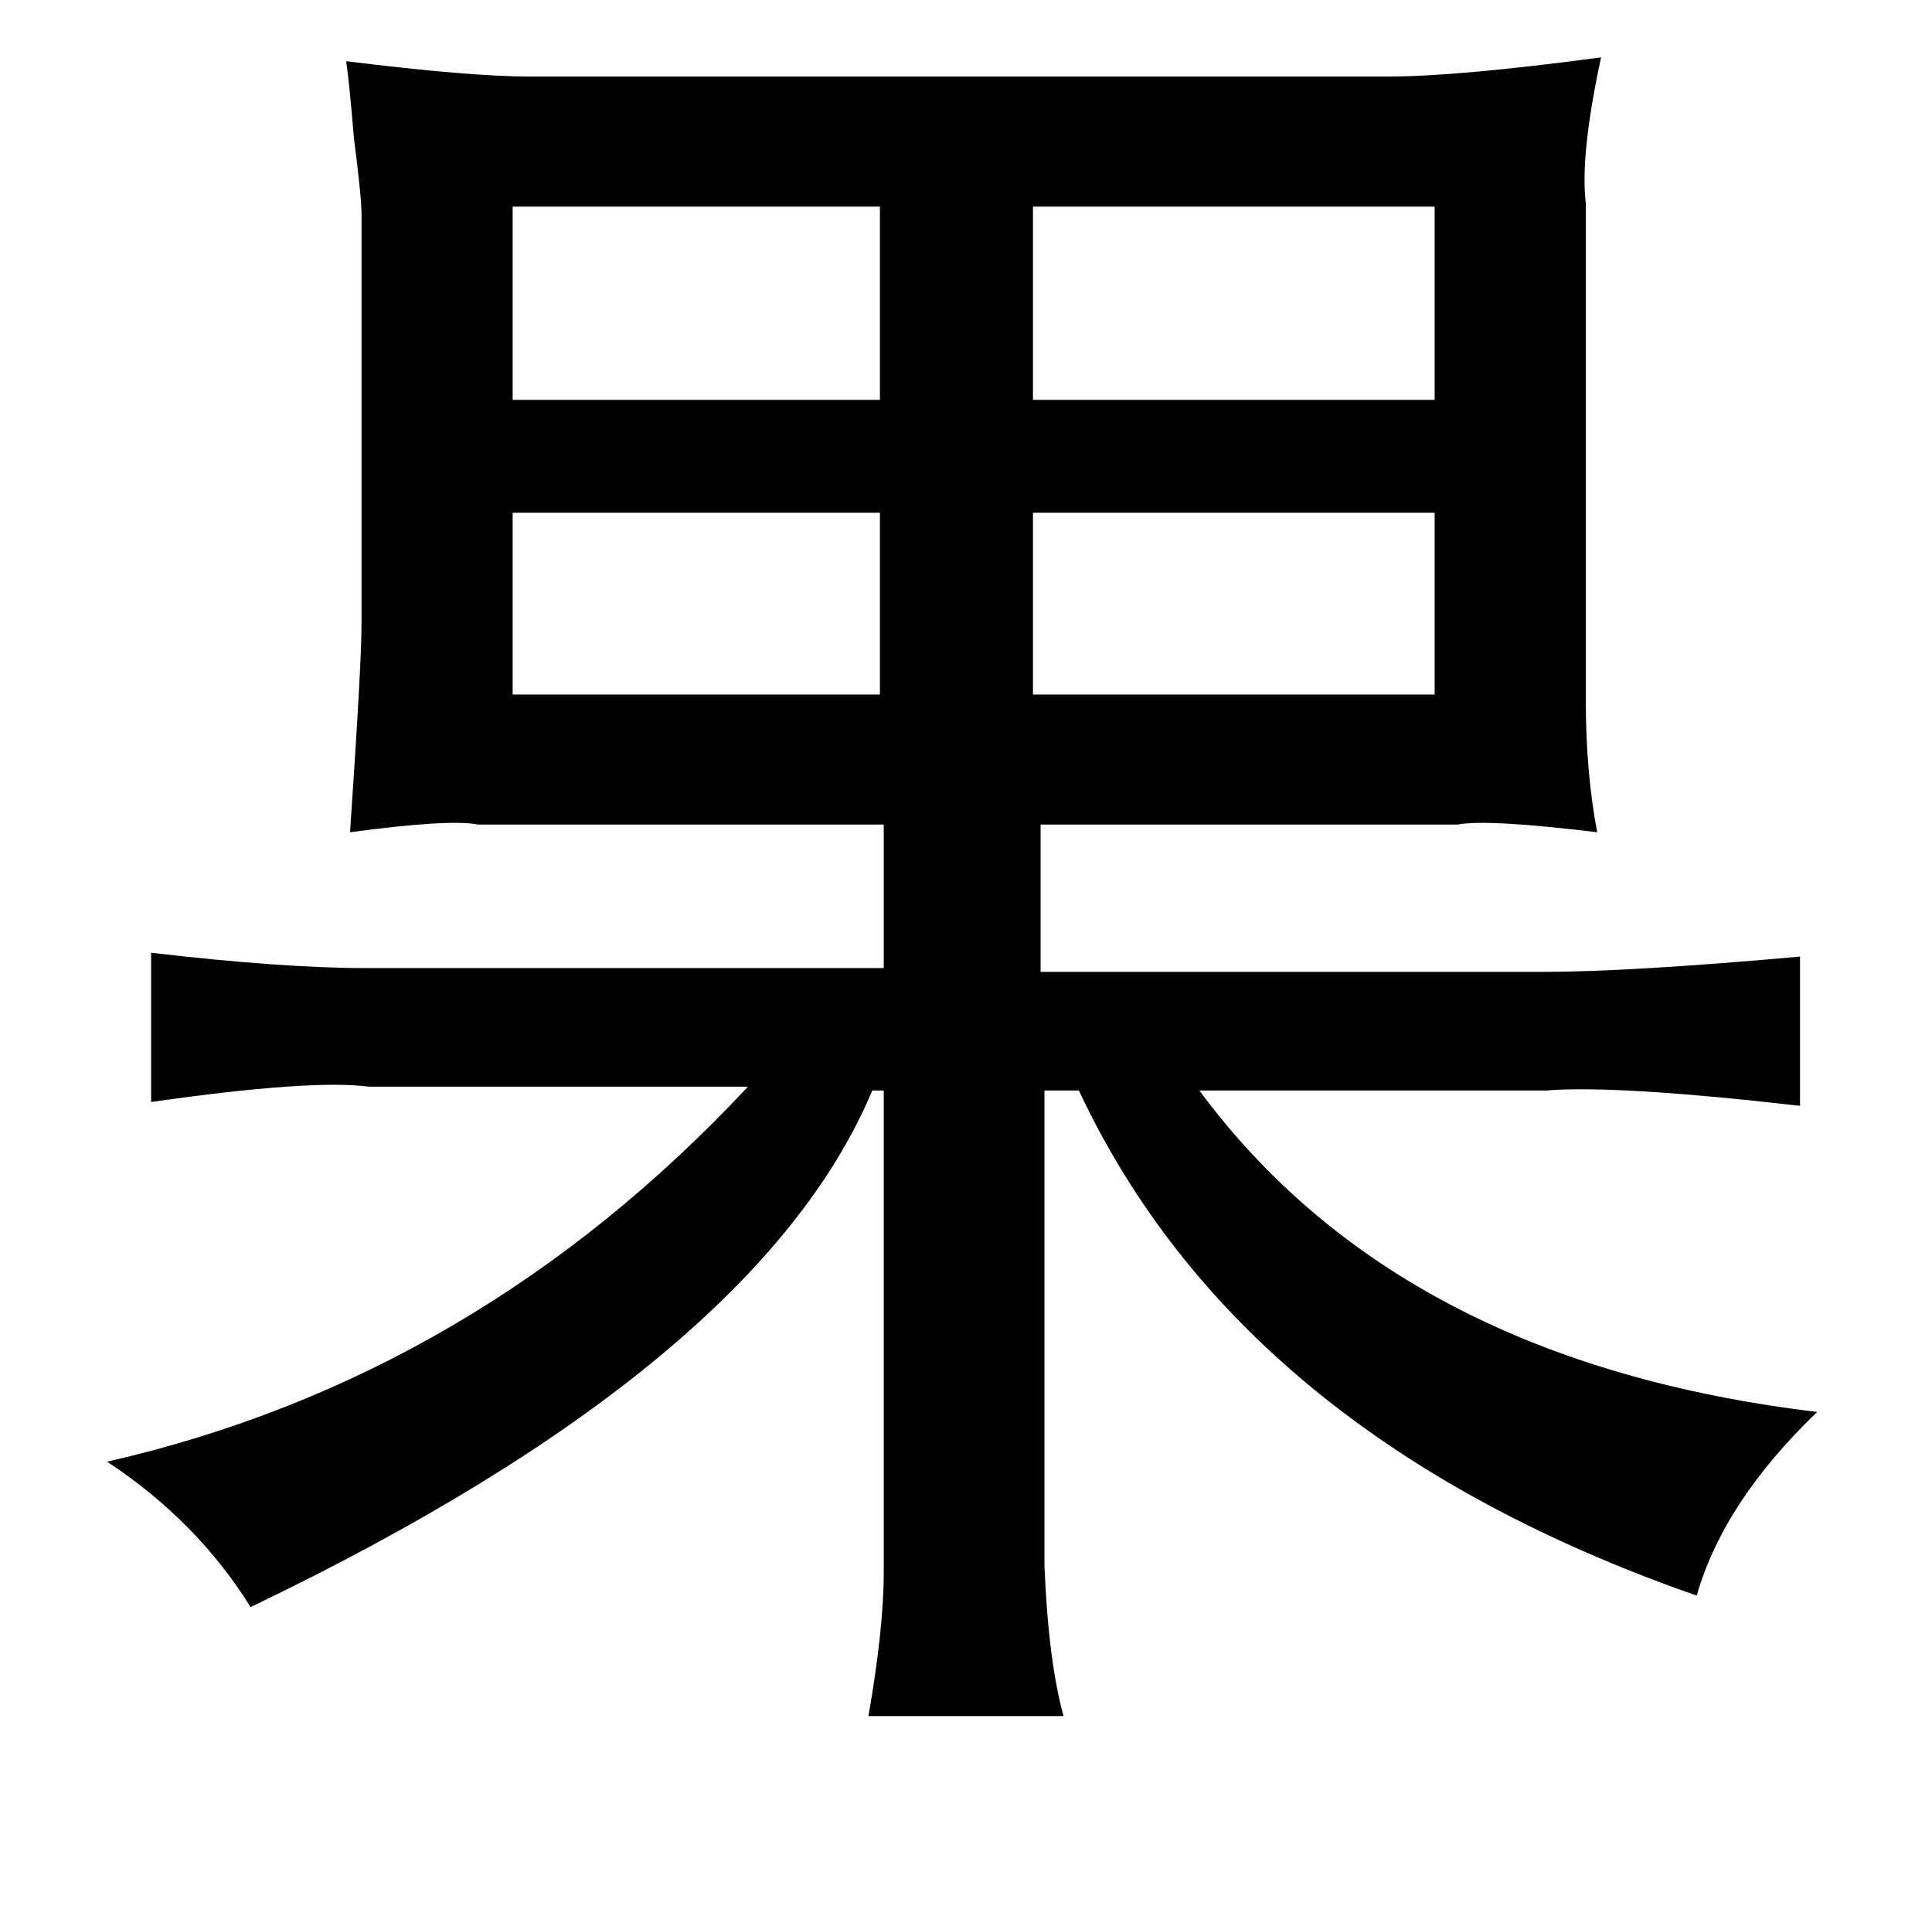 <?xml version="1.0" standalone="no"?>
<!DOCTYPE svg PUBLIC "-//W3C//DTD SVG 1.1//EN" "http://www.w3.org/Graphics/SVG/1.1/DTD/svg11.dtd" >
<svg xmlns="http://www.w3.org/2000/svg" xmlns:xlink="http://www.w3.org/1999/xlink" version="1.1" viewBox="-10 0 1010 1000">
   <path fill="currentColor"
d="M258 108v101h192v-101h-192zM530 108v101h210v-101h-210zM530 268v95h210v-95h-210zM258 268v95h192v-95h-192zM827 30q-11 51 -8 76v259q0 39 6 70q-58 -7 -73 -4h-218v77h262q46 0 135 -8v78q-96 -11 -133 -8h-181q105 142 323 168q-49 47 -63 96q-238 -83 -323 -264
h-18v248q2 50 10 79h-102q8 -46 8 -75v-252h-6q-60 143 -325 270q-28 -45 -75 -76q193 -44 335 -196h-198q-30 -4 -114 8v-78q69 8 112 8h271v-75h-212q-15 -3 -67 4q6 -88 6 -109v-214q0 -9 -4 -40q-2 -25 -4 -40q65 8 95 8h450q36 0 111 -10z" />
</svg>
